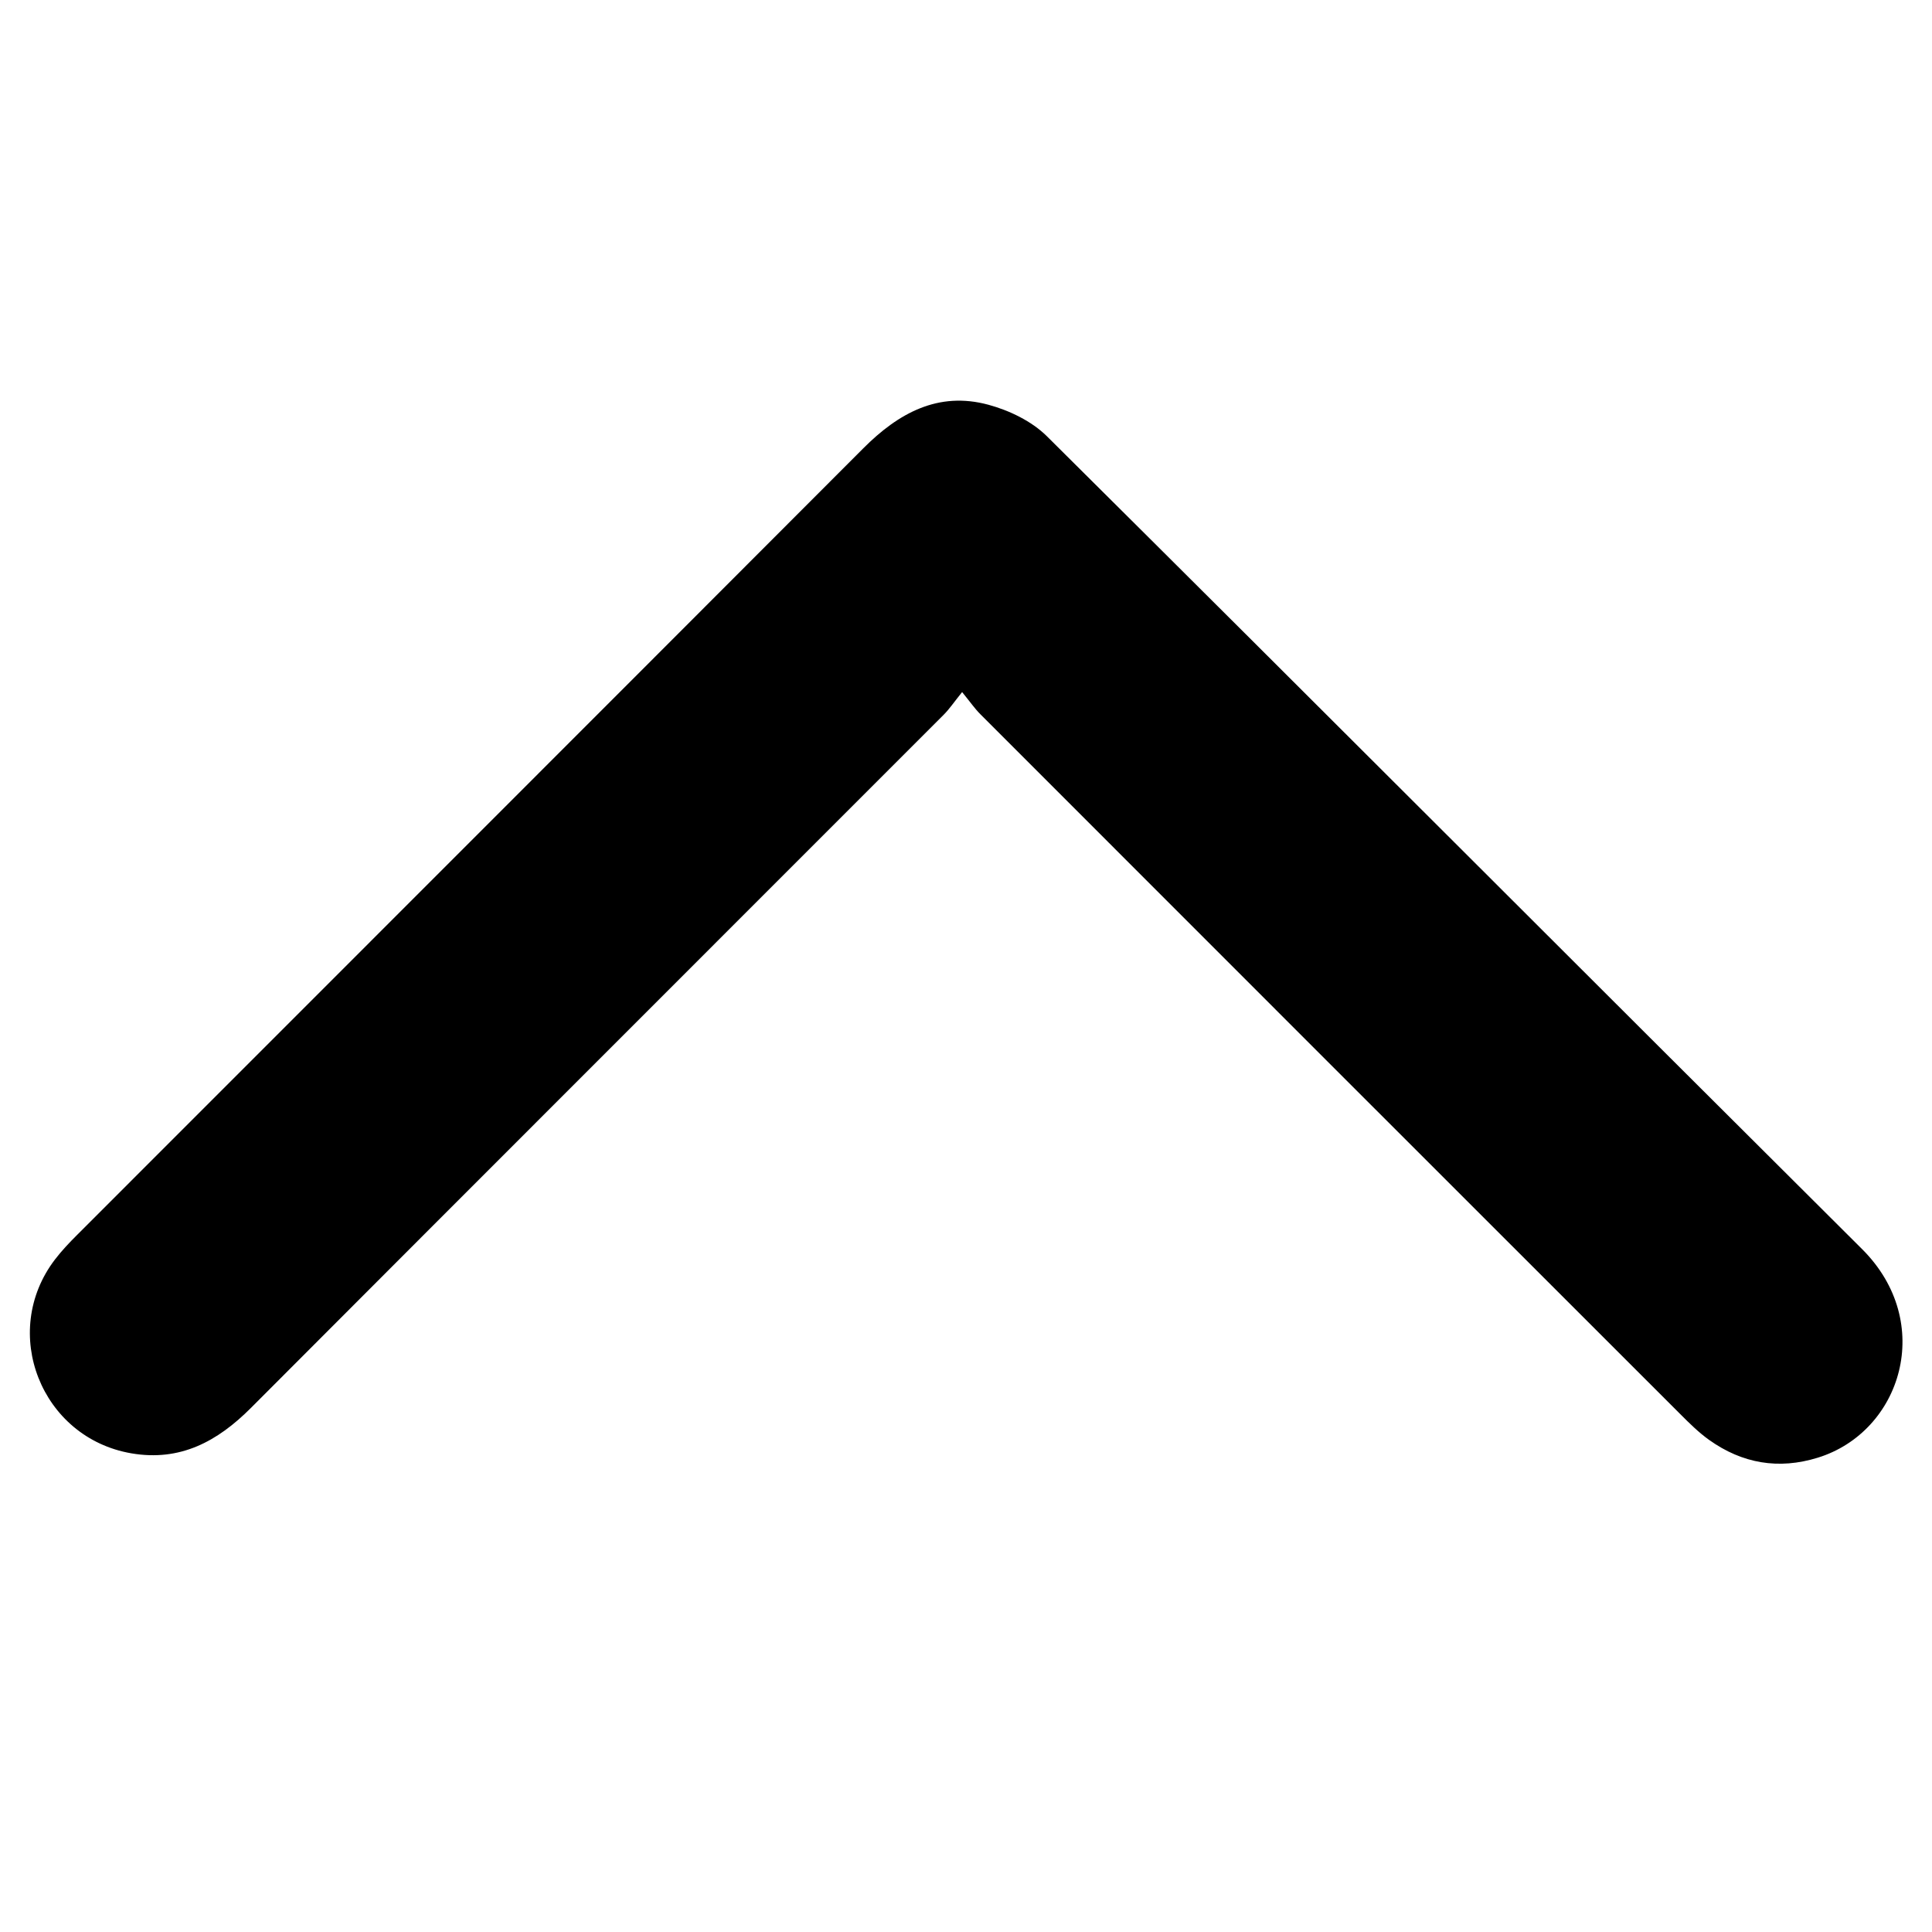 <?xml version="1.0" encoding="utf-8"?>
<!-- Generator: Adobe Illustrator 16.0.0, SVG Export Plug-In . SVG Version: 6.00 Build 0)  -->
<!DOCTYPE svg PUBLIC "-//W3C//DTD SVG 1.1//EN" "http://www.w3.org/Graphics/SVG/1.1/DTD/svg11.dtd">
<svg version="1.1" xmlns="http://www.w3.org/2000/svg" xmlns:xlink="http://www.w3.org/1999/xlink" x="0px" y="0px" width="400px"
	 height="400px" viewBox="0 0 400 400" enable-background="new 0 0 400 400" xml:space="preserve">
<g id="Layer_2">
</g>
<g id="Layer_1">
	<path fill-rule="evenodd" clip-rule="evenodd" d="M199.198,143.288c-1.744,2.163-2.648,3.521-3.779,4.653
		c-47.821,47.856-95.687,95.667-143.473,143.558c-6.919,6.934-14.634,11.134-24.756,9.396c-18.676-3.207-27.318-25.064-15.81-40.129
		c1.376-1.801,2.957-3.465,4.563-5.07C70.209,201.4,124.513,147.142,178.743,92.811c7.266-7.28,15.492-11.83,25.893-9.014
		c4.34,1.175,8.979,3.409,12.121,6.531c56.363,55.982,112.453,112.241,168.76,168.278c15.257,15.185,8.148,37.835-9.162,43.191
		c-8.115,2.511-15.634,1.211-22.491-3.672c-2.166-1.542-4.089-3.456-5.979-5.347c-48.33-48.295-96.643-96.606-144.938-144.934
		C201.818,146.721,200.908,145.383,199.198,143.288z"/>
</g>
</svg>
